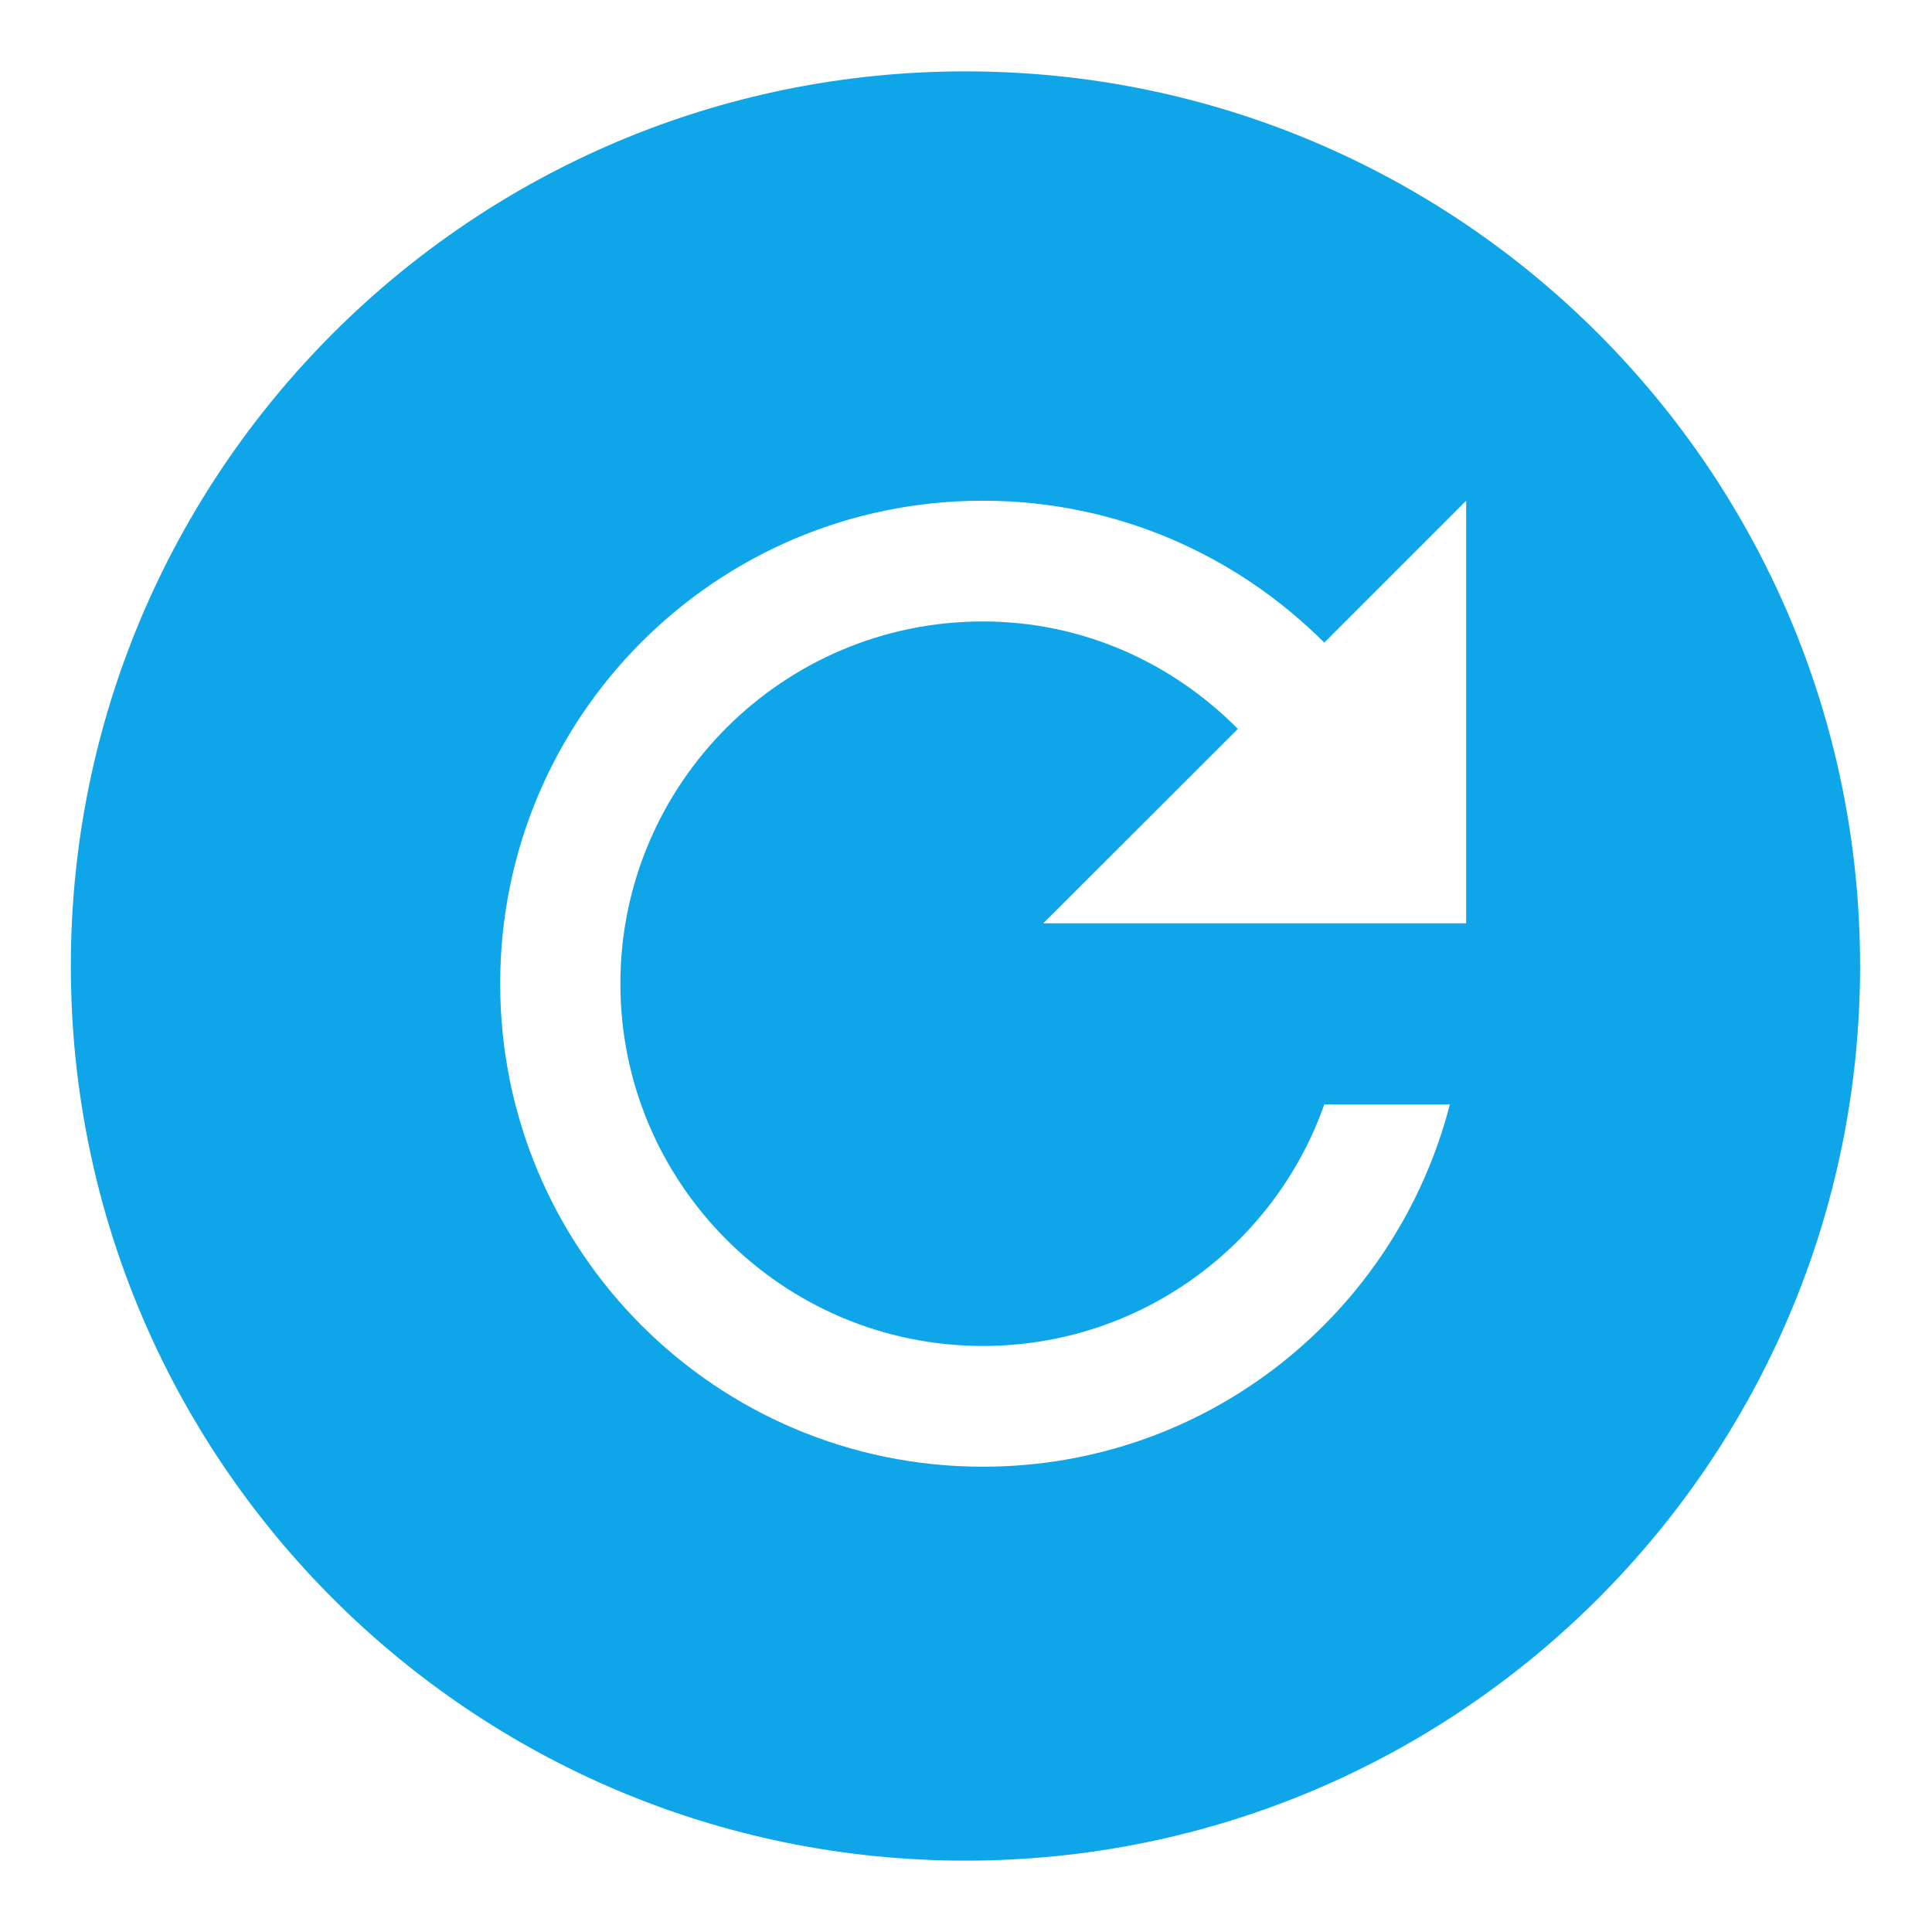 <svg xmlns="http://www.w3.org/2000/svg" width="18" height="18" viewBox="0 0 18 18" fill="none">
<path fill-rule="evenodd" clip-rule="evenodd" d="M8.995 17.335C13.598 17.335 17.33 13.603 17.33 9C17.33 4.397 13.598 0.665 8.995 0.665C4.392 0.665 0.66 4.397 0.66 9C0.66 13.603 4.392 17.335 8.995 17.335ZM9.157 4.665C10.401 4.665 11.521 5.171 12.338 5.987L13.66 4.665V8.602H9.72L11.533 6.791C10.925 6.178 10.092 5.79 9.157 5.79C7.294 5.79 5.78 7.303 5.78 9.165C5.78 11.027 7.294 12.54 9.157 12.54C10.626 12.54 11.876 11.601 12.338 10.29H13.508C13.007 12.231 11.257 13.665 9.157 13.665C6.67 13.665 4.66 11.651 4.66 9.165C4.66 6.679 6.67 4.665 9.157 4.665Z" fill="#0EA5E9"/>
</svg>
